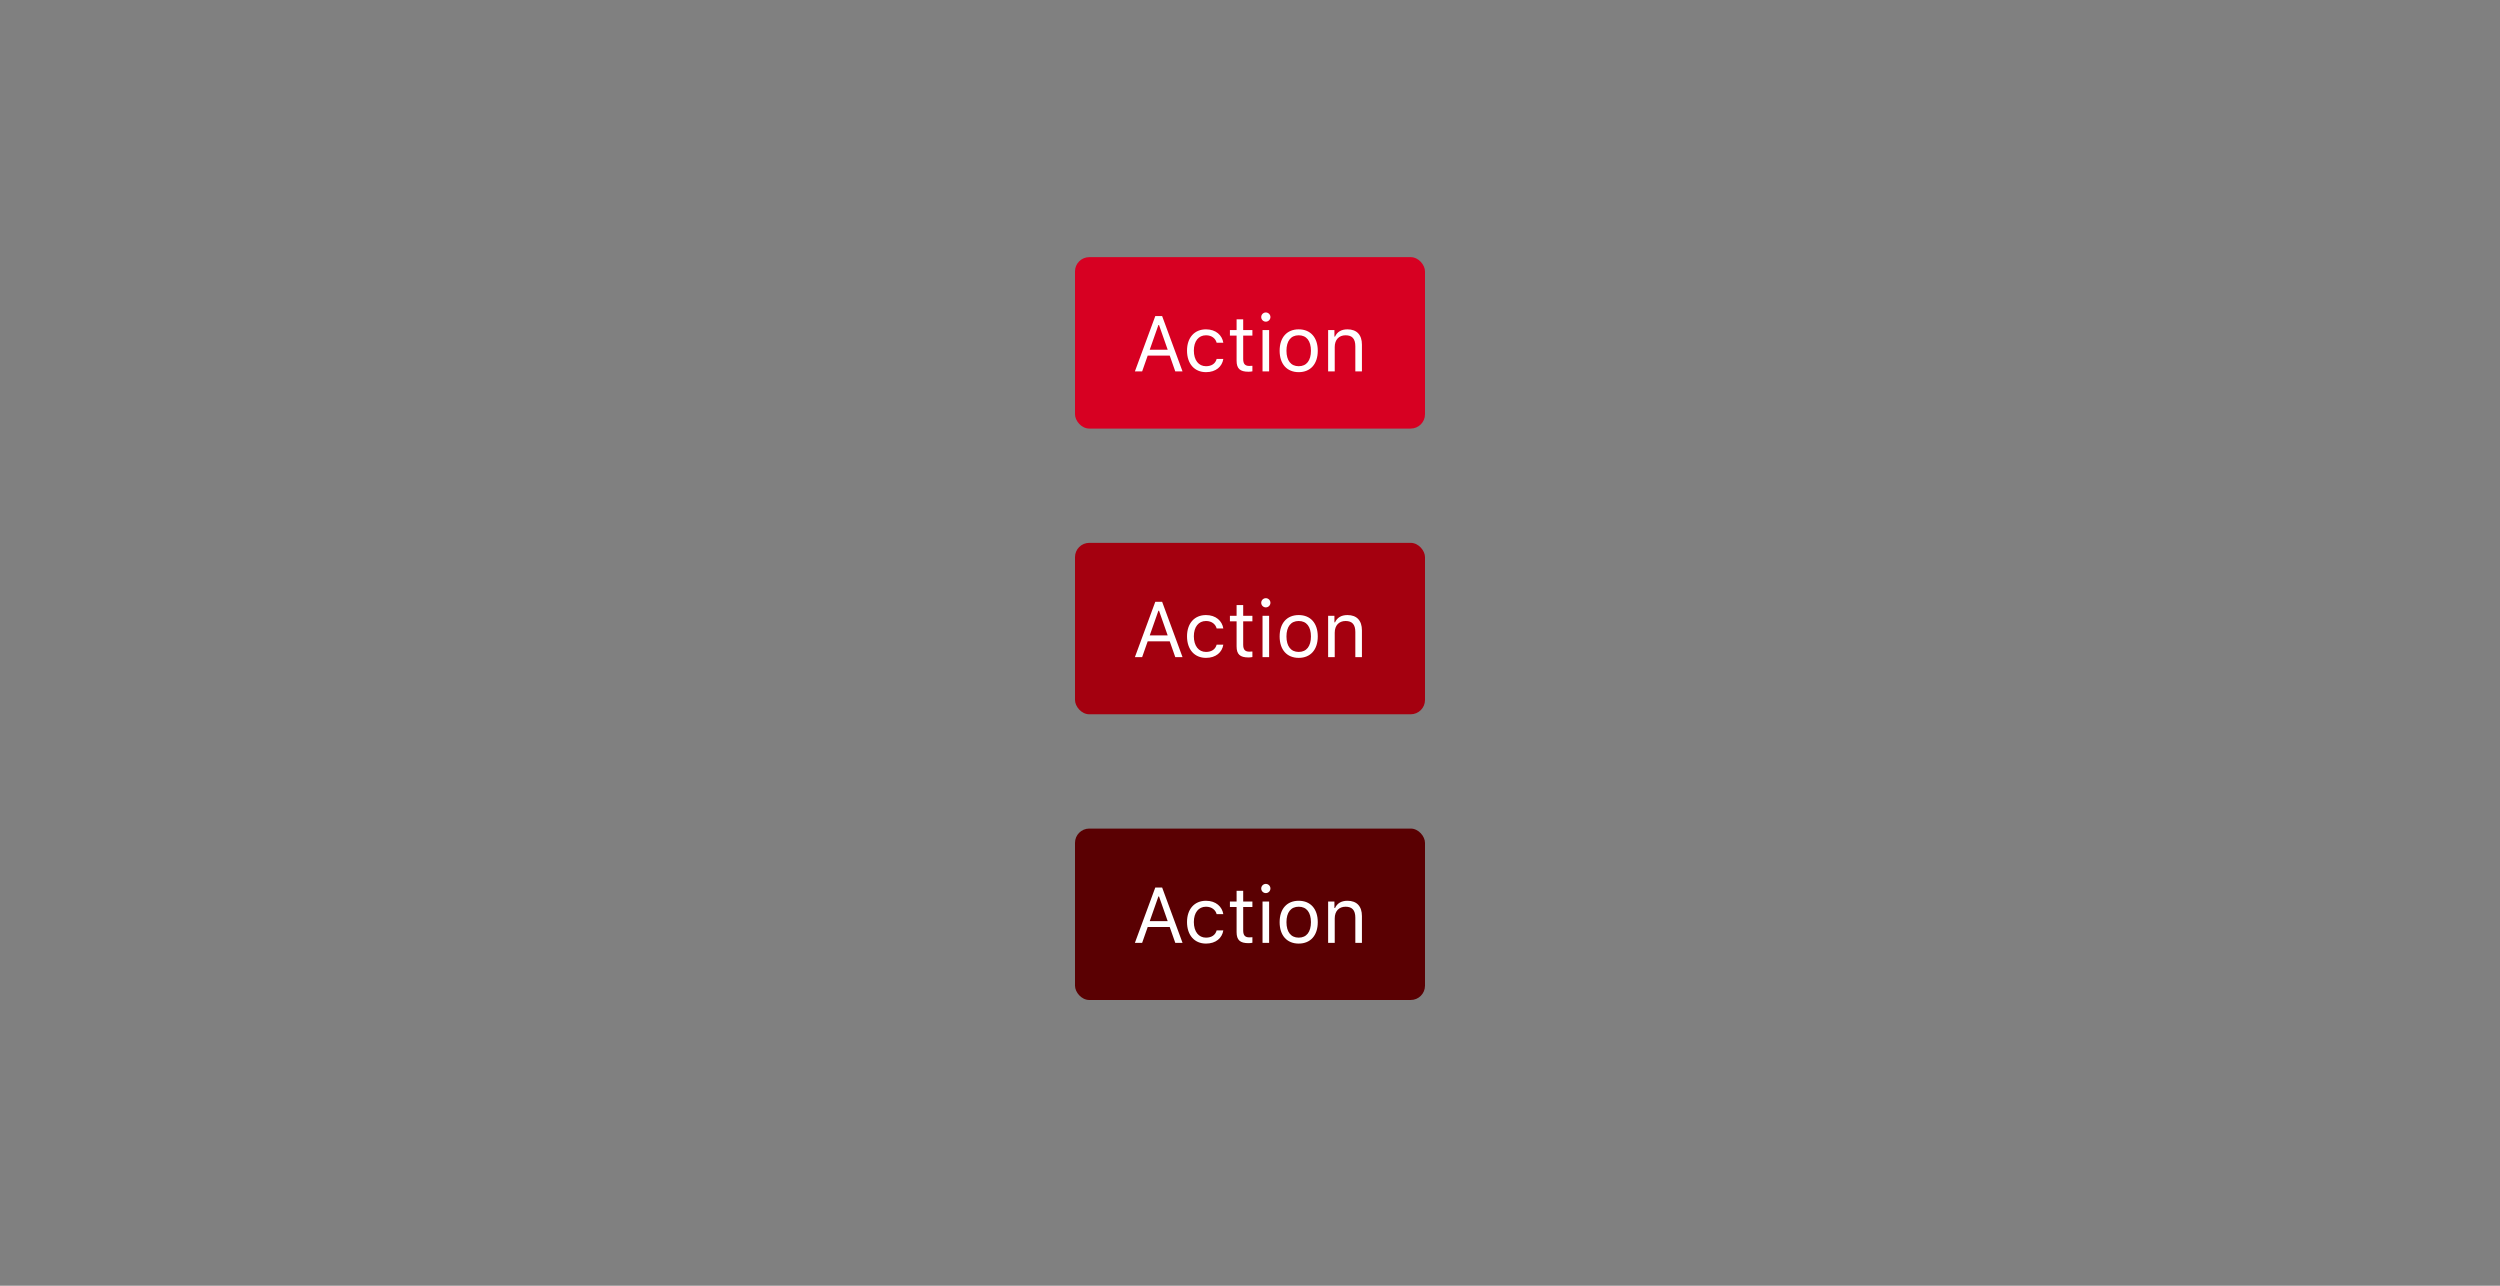 <svg xmlns="http://www.w3.org/2000/svg" xmlns:xlink="http://www.w3.org/1999/xlink" width="350" height="180" viewBox="0 0 350 180">
  <rect x="0" y="0" width="350" height="180" fill="#808080" stroke="none"/>
  <defs>
    <rect id="btn-error-a" width="49" height="24" rx="2"/>
    <rect id="btn-error-c" width="49" height="24" rx="2"/>
    <rect id="btn-error-e" width="49" height="24" rx="2"/>
  </defs>
  <g fill="none" fill-rule="evenodd" transform="translate(150.5 36)">
    <mask id="btn-error-b" fill="#fff">
      <use xlink:href="#btn-error-a"/>
    </mask>
    <use fill="#D70022" xlink:href="#btn-error-a"/>
    <path fill="#FFF" d="M14.04,16 L13.261,13.782 L10.178,13.782 L9.399,16 L8.384,16 L11.241,8.25 L12.198,8.25 L15.055,16 L14.04,16 Z M11.677,9.501 L10.463,12.96 L12.976,12.96 L11.762,9.501 L11.677,9.501 Z M20.764,11.982 C20.603,10.951 19.744,10.108 18.337,10.108 C16.715,10.108 15.683,11.279 15.683,13.083 C15.683,14.926 16.72,16.102 18.342,16.102 C19.733,16.102 20.598,15.318 20.764,14.254 L19.83,14.254 C19.658,14.91 19.115,15.27 18.337,15.27 C17.305,15.27 16.639,14.421 16.639,13.083 C16.639,11.773 17.295,10.94 18.337,10.94 C19.169,10.94 19.679,11.408 19.83,11.982 L20.764,11.982 Z M22.623,8.711 L22.623,10.21 L21.688,10.21 L21.688,10.983 L22.623,10.983 L22.623,14.496 C22.623,15.603 23.101,16.043 24.293,16.043 C24.476,16.043 24.653,16.021 24.836,15.989 L24.836,15.21 C24.664,15.227 24.573,15.232 24.406,15.232 C23.804,15.232 23.547,14.942 23.547,14.26 L23.547,10.983 L24.836,10.983 L24.836,10.21 L23.547,10.21 L23.547,8.711 L22.623,8.711 Z M26.254,16 L27.177,16 L27.177,10.21 L26.254,10.21 L26.254,16 Z M26.716,9.034 C27.07,9.034 27.36,8.744 27.36,8.389 C27.36,8.035 27.07,7.745 26.716,7.745 C26.361,7.745 26.071,8.035 26.071,8.389 C26.071,8.744 26.361,9.034 26.716,9.034 Z M31.319,16.102 C29.67,16.102 28.649,14.963 28.649,13.105 C28.649,11.241 29.67,10.108 31.319,10.108 C32.968,10.108 33.988,11.241 33.988,13.105 C33.988,14.963 32.968,16.102 31.319,16.102 Z M31.319,15.27 C32.414,15.27 33.032,14.475 33.032,13.105 C33.032,11.73 32.414,10.94 31.319,10.94 C30.223,10.94 29.605,11.73 29.605,13.105 C29.605,14.475 30.223,15.27 31.319,15.27 Z M35.438,16 L36.362,16 L36.362,12.573 C36.362,11.558 36.958,10.94 37.882,10.94 C38.806,10.94 39.246,11.435 39.246,12.477 L39.246,16 L40.17,16 L40.17,12.251 C40.17,10.876 39.445,10.108 38.145,10.108 C37.259,10.108 36.695,10.484 36.405,11.123 L36.319,11.123 L36.319,10.21 L35.438,10.21 L35.438,16 Z" mask="url(#btn-error-b)"/>
    <g transform="translate(0 40)">
      <mask id="btn-error-d" fill="#fff">
        <use xlink:href="#btn-error-c"/>
      </mask>
      <use fill="#A4000F" xlink:href="#btn-error-c"/>
      <path fill="#FFF" d="M14.04,16 L13.261,13.782 L10.178,13.782 L9.399,16 L8.384,16 L11.241,8.25 L12.198,8.25 L15.055,16 L14.04,16 Z M11.677,9.501 L10.463,12.96 L12.976,12.96 L11.762,9.501 L11.677,9.501 Z M20.764,11.982 C20.603,10.951 19.744,10.108 18.337,10.108 C16.715,10.108 15.683,11.279 15.683,13.083 C15.683,14.926 16.72,16.102 18.342,16.102 C19.733,16.102 20.598,15.318 20.764,14.254 L19.83,14.254 C19.658,14.91 19.115,15.27 18.337,15.27 C17.305,15.27 16.639,14.421 16.639,13.083 C16.639,11.773 17.295,10.94 18.337,10.94 C19.169,10.94 19.679,11.408 19.83,11.982 L20.764,11.982 Z M22.623,8.711 L22.623,10.21 L21.688,10.21 L21.688,10.983 L22.623,10.983 L22.623,14.496 C22.623,15.603 23.101,16.043 24.293,16.043 C24.476,16.043 24.653,16.021 24.836,15.989 L24.836,15.21 C24.664,15.227 24.573,15.232 24.406,15.232 C23.804,15.232 23.547,14.942 23.547,14.26 L23.547,10.983 L24.836,10.983 L24.836,10.21 L23.547,10.21 L23.547,8.711 L22.623,8.711 Z M26.254,16 L27.177,16 L27.177,10.21 L26.254,10.21 L26.254,16 Z M26.716,9.034 C27.07,9.034 27.36,8.744 27.36,8.389 C27.36,8.035 27.07,7.745 26.716,7.745 C26.361,7.745 26.071,8.035 26.071,8.389 C26.071,8.744 26.361,9.034 26.716,9.034 Z M31.319,16.102 C29.67,16.102 28.649,14.963 28.649,13.105 C28.649,11.241 29.67,10.108 31.319,10.108 C32.968,10.108 33.988,11.241 33.988,13.105 C33.988,14.963 32.968,16.102 31.319,16.102 Z M31.319,15.27 C32.414,15.27 33.032,14.475 33.032,13.105 C33.032,11.73 32.414,10.94 31.319,10.94 C30.223,10.94 29.605,11.73 29.605,13.105 C29.605,14.475 30.223,15.27 31.319,15.27 Z M35.438,16 L36.362,16 L36.362,12.573 C36.362,11.558 36.958,10.94 37.882,10.94 C38.806,10.94 39.246,11.435 39.246,12.477 L39.246,16 L40.17,16 L40.17,12.251 C40.17,10.876 39.445,10.108 38.145,10.108 C37.259,10.108 36.695,10.484 36.405,11.123 L36.319,11.123 L36.319,10.21 L35.438,10.21 L35.438,16 Z" mask="url(#btn-error-d)"/>
    </g>
    <g transform="translate(0 80)">
      <mask id="btn-error-f" fill="#fff">
        <use xlink:href="#btn-error-e"/>
      </mask>
      <use fill="#5A0002" xlink:href="#btn-error-e"/>
      <path fill="#FFF" d="M14.04,16 L13.261,13.782 L10.178,13.782 L9.399,16 L8.384,16 L11.241,8.25 L12.198,8.25 L15.055,16 L14.04,16 Z M11.677,9.501 L10.463,12.96 L12.976,12.96 L11.762,9.501 L11.677,9.501 Z M20.764,11.982 C20.603,10.951 19.744,10.108 18.337,10.108 C16.715,10.108 15.683,11.279 15.683,13.083 C15.683,14.926 16.72,16.102 18.342,16.102 C19.733,16.102 20.598,15.318 20.764,14.254 L19.83,14.254 C19.658,14.91 19.115,15.27 18.337,15.27 C17.305,15.27 16.639,14.421 16.639,13.083 C16.639,11.773 17.295,10.94 18.337,10.94 C19.169,10.94 19.679,11.408 19.83,11.982 L20.764,11.982 Z M22.623,8.711 L22.623,10.21 L21.688,10.21 L21.688,10.983 L22.623,10.983 L22.623,14.496 C22.623,15.603 23.101,16.043 24.293,16.043 C24.476,16.043 24.653,16.021 24.836,15.989 L24.836,15.21 C24.664,15.227 24.573,15.232 24.406,15.232 C23.804,15.232 23.547,14.942 23.547,14.26 L23.547,10.983 L24.836,10.983 L24.836,10.21 L23.547,10.21 L23.547,8.711 L22.623,8.711 Z M26.254,16 L27.177,16 L27.177,10.21 L26.254,10.21 L26.254,16 Z M26.716,9.034 C27.07,9.034 27.36,8.744 27.36,8.389 C27.36,8.035 27.07,7.745 26.716,7.745 C26.361,7.745 26.071,8.035 26.071,8.389 C26.071,8.744 26.361,9.034 26.716,9.034 Z M31.319,16.102 C29.67,16.102 28.649,14.963 28.649,13.105 C28.649,11.241 29.67,10.108 31.319,10.108 C32.968,10.108 33.988,11.241 33.988,13.105 C33.988,14.963 32.968,16.102 31.319,16.102 Z M31.319,15.27 C32.414,15.27 33.032,14.475 33.032,13.105 C33.032,11.73 32.414,10.94 31.319,10.94 C30.223,10.94 29.605,11.73 29.605,13.105 C29.605,14.475 30.223,15.27 31.319,15.27 Z M35.438,16 L36.362,16 L36.362,12.573 C36.362,11.558 36.958,10.94 37.882,10.94 C38.806,10.94 39.246,11.435 39.246,12.477 L39.246,16 L40.17,16 L40.17,12.251 C40.17,10.876 39.445,10.108 38.145,10.108 C37.259,10.108 36.695,10.484 36.405,11.123 L36.319,11.123 L36.319,10.21 L35.438,10.21 L35.438,16 Z" mask="url(#btn-error-f)"/>
    </g>
  </g>
</svg>
